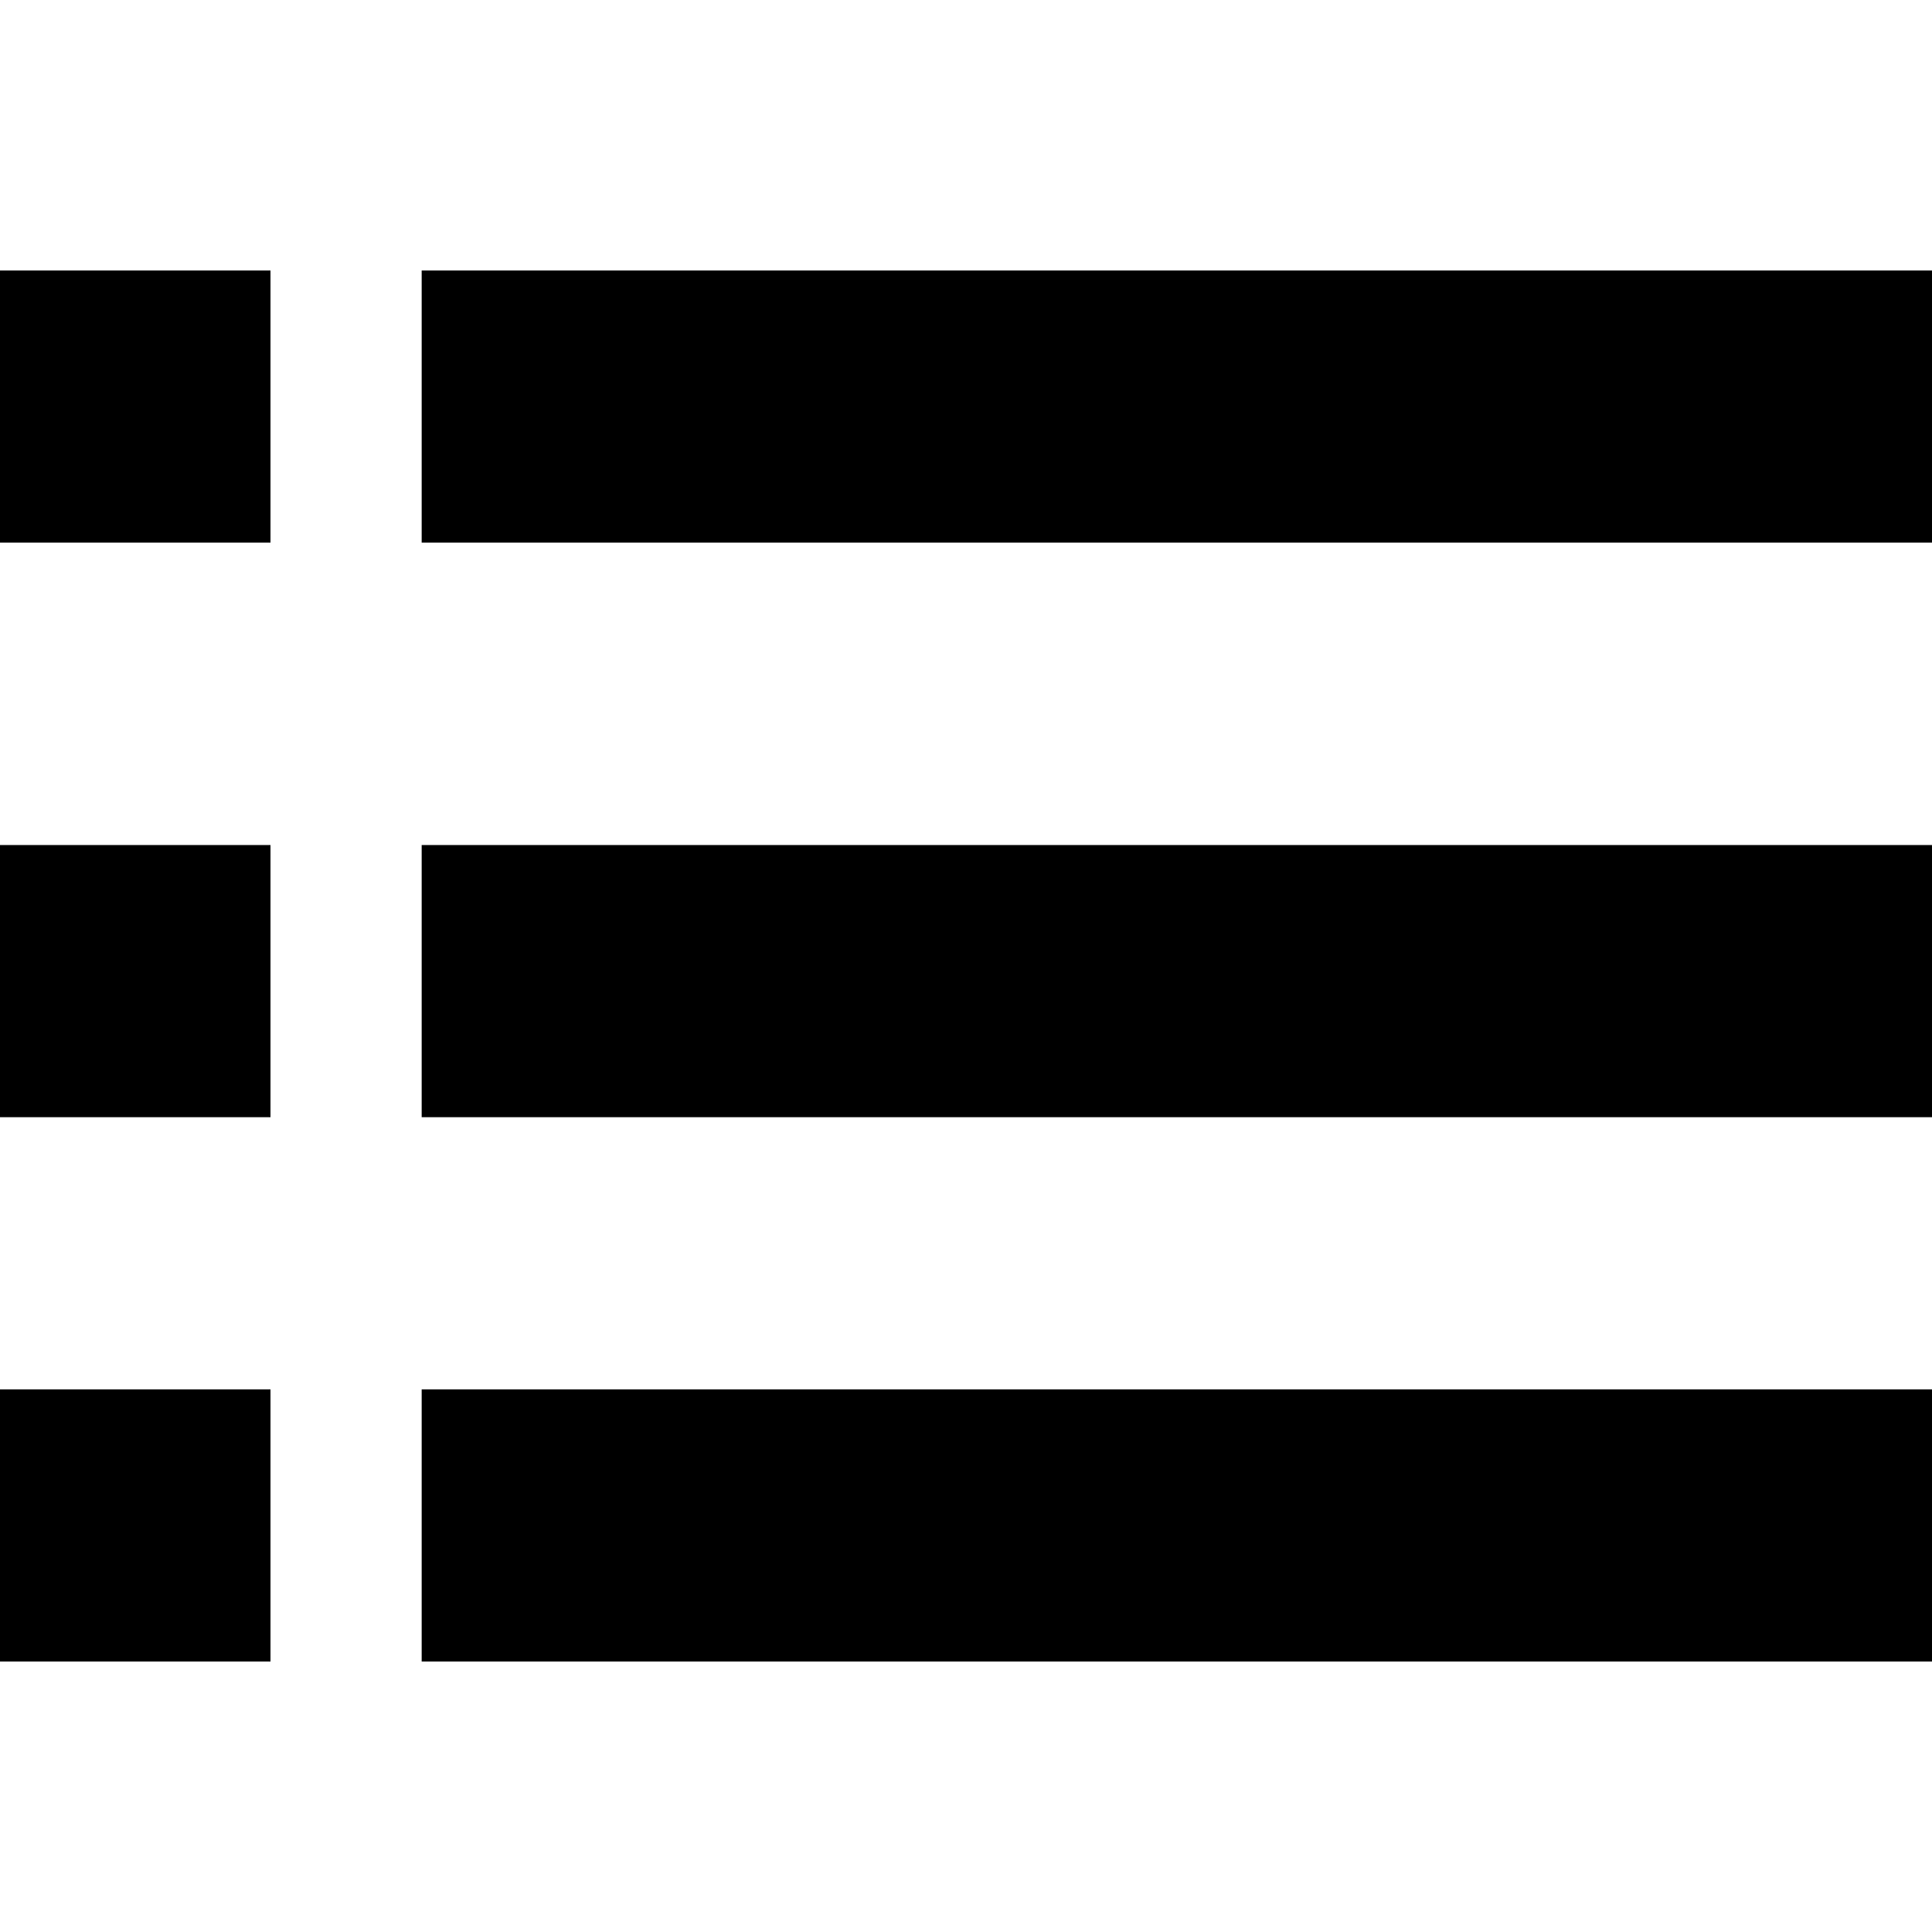 <?xml version="1.0" encoding="UTF-8"?>
<svg width="100px" height="100px" viewBox="0 0 100 100" version="1.1" xmlns="http://www.w3.org/2000/svg" xmlns:xlink="http://www.w3.org/1999/xlink">
    <!-- Generator: Sketch 64 (93537) - https://sketch.com -->
    <title>list</title>
    <desc>Created with Sketch.</desc>
    <g id="list" stroke="none" stroke-width="1" fill="none" fill-rule="evenodd">
        <g id="Group" transform="translate(50.413, 50) scale(-1, 1) rotate(-180) translate(-50.413, -50) translate(-0.087, 14)" fill="#000000" fill-rule="nonzero">
            <polygon id="Path" points="0 64.957 0 57.913 7.043 57.913 14.087 57.913 14.087 64.957 14.087 72 7.043 72 0 72"></polygon>
            <polygon id="Path" points="21.913 64.957 21.913 57.913 61.043 57.913 100.174 57.913 100.174 64.957 100.174 72 61.043 72 21.913 72"></polygon>
            <polygon id="Path" points="0 35.217 0 28.174 7.043 28.174 14.087 28.174 14.087 35.217 14.087 42.261 7.043 42.261 0 42.261"></polygon>
            <polygon id="Path" points="21.913 35.217 21.913 28.174 61.043 28.174 100.174 28.174 100.174 35.217 100.174 42.261 61.043 42.261 21.913 42.261"></polygon>
            <polygon id="Path" points="0 7.043 0 0 7.043 0 14.087 0 14.087 7.043 14.087 14.087 7.043 14.087 0 14.087"></polygon>
            <polygon id="Path" points="21.913 7.043 21.913 0 61.043 0 100.174 0 100.174 7.043 100.174 14.087 61.043 14.087 21.913 14.087"></polygon>
        </g>
    </g>
</svg>